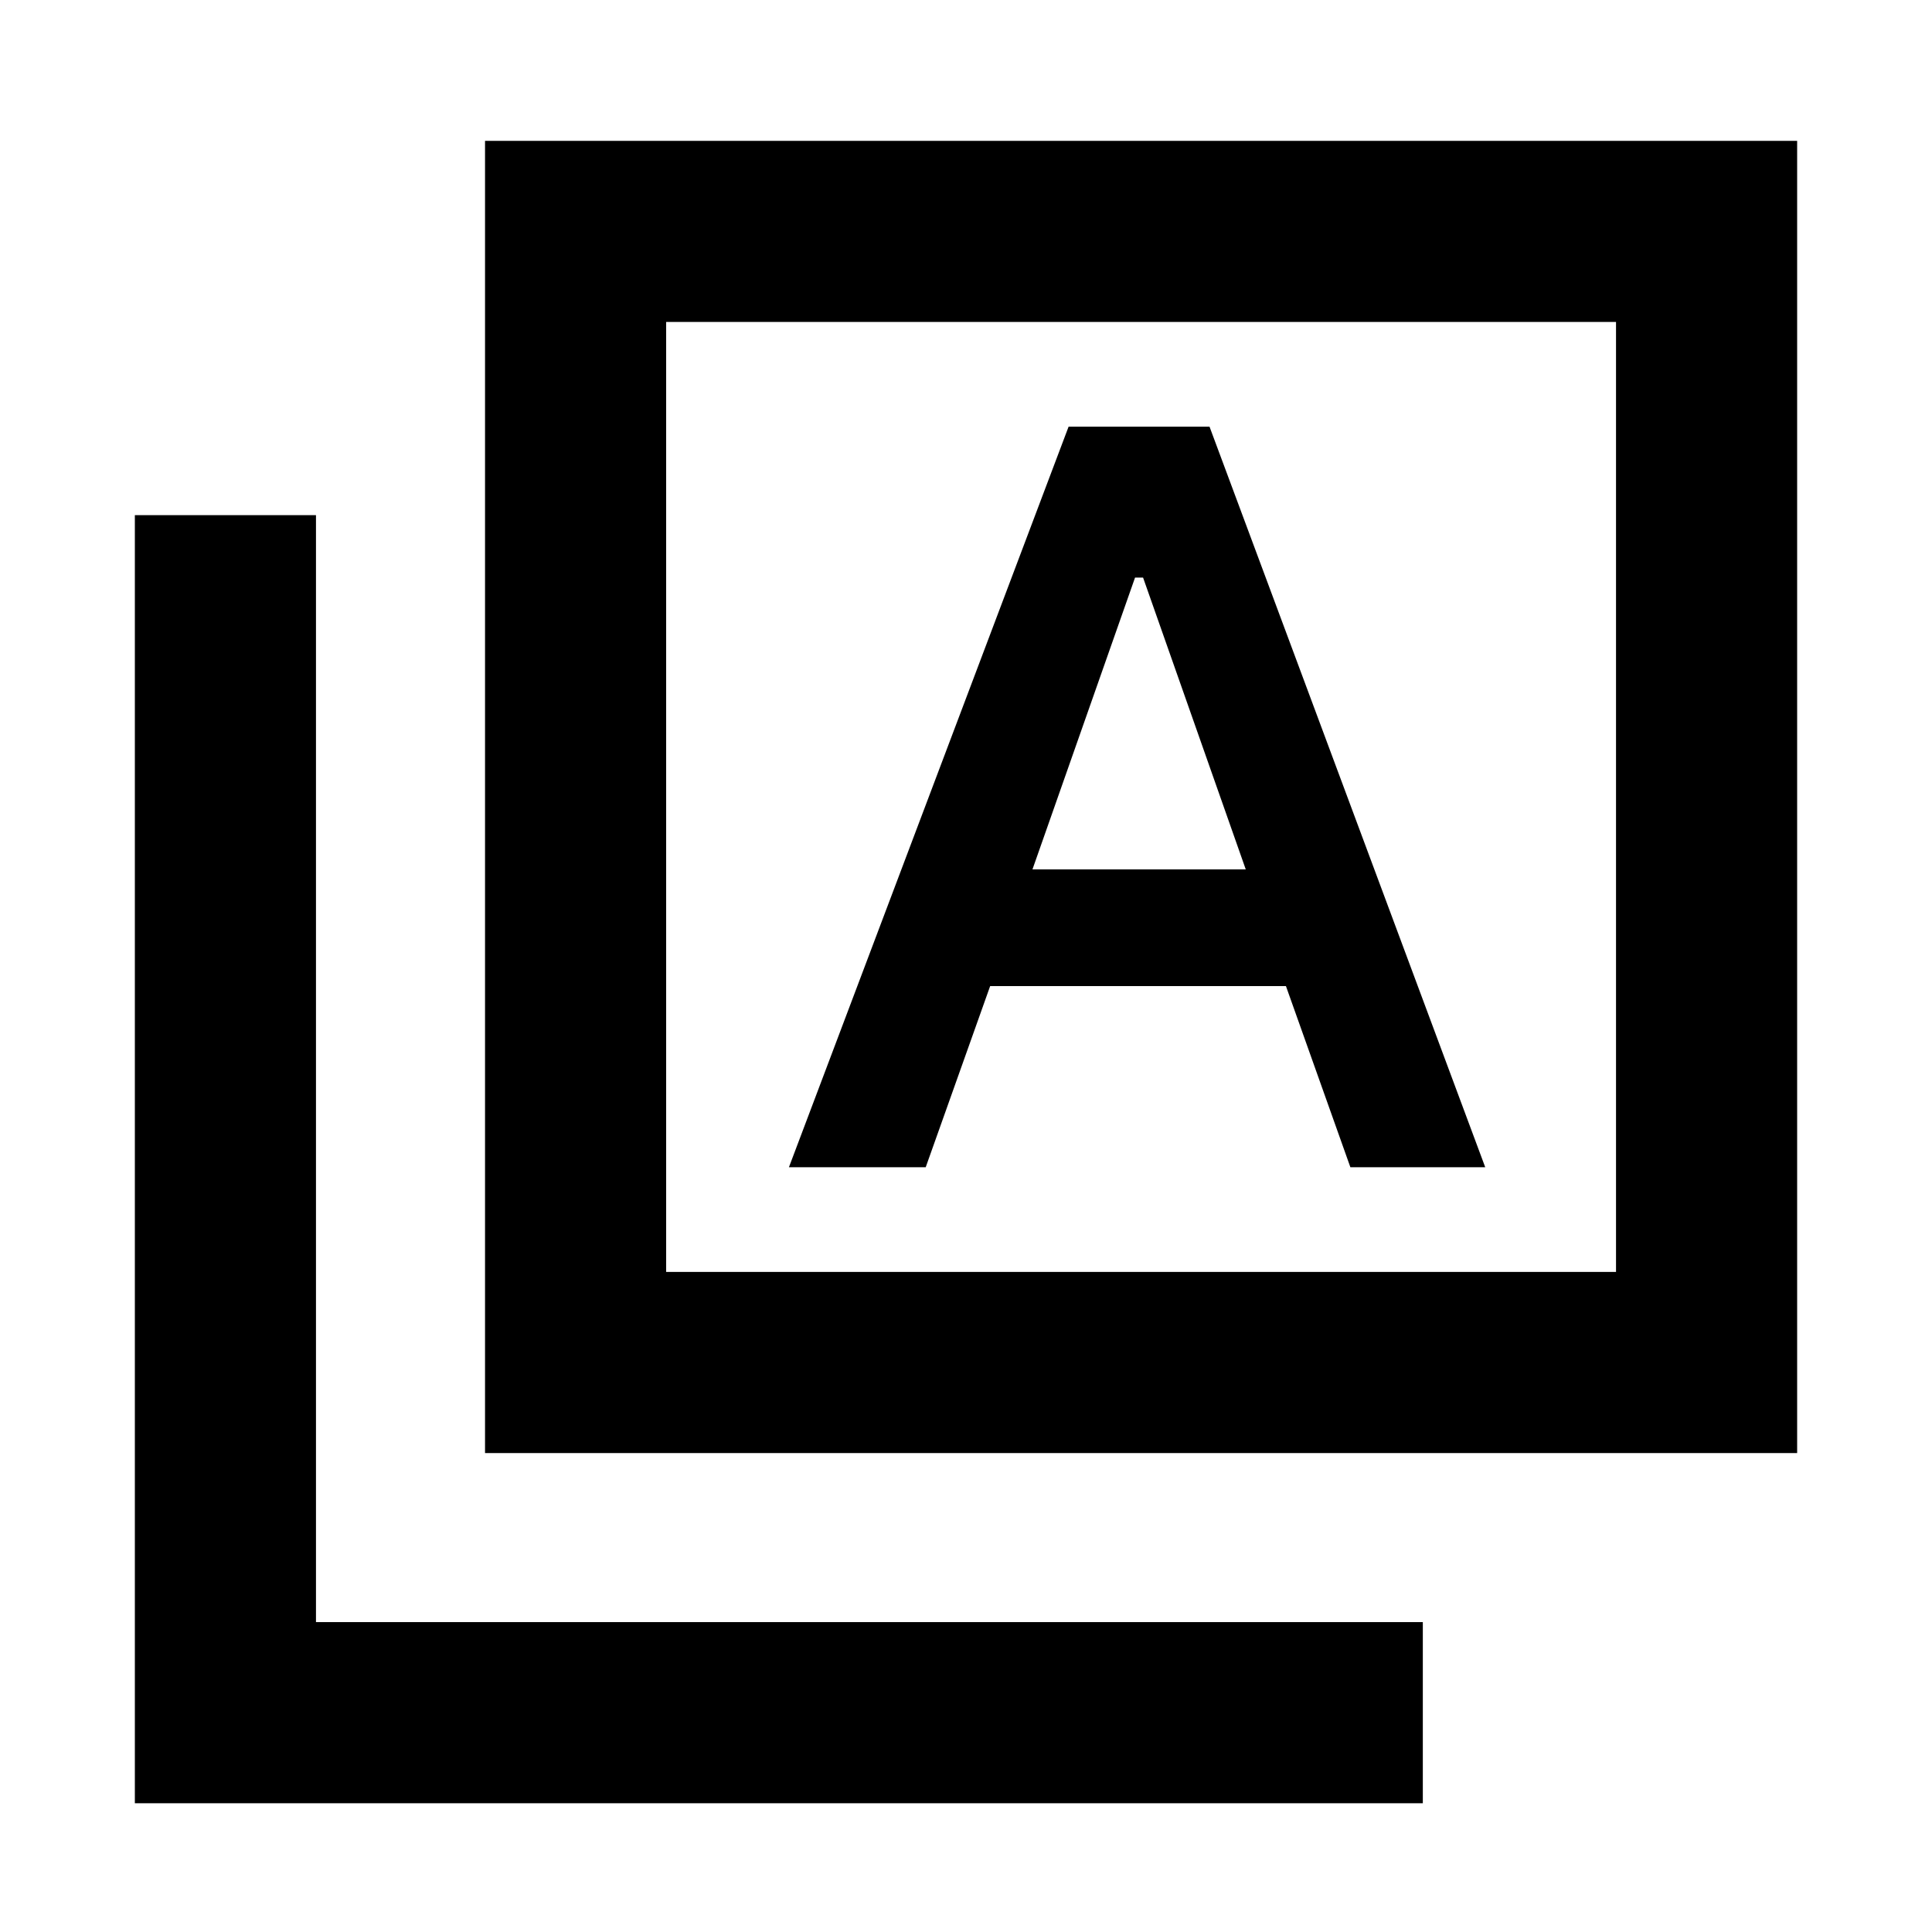 <svg xmlns="http://www.w3.org/2000/svg" height="20" width="20"><path d="M8.167 12.083h1.416l.667-1.875h3.062l.667 1.875h1.396l-2.854-7.666h-1.459ZM10.688 9l1.062-3.021h.083L12.896 9Zm-5.667 6.042V1.458h13.583v13.584Zm1.875-1.875h9.833V3.333H6.896Zm-5.5 5.5V5.333h1.875v11.459h11.458v1.875Zm5.5-5.5V3.333v9.834Z"/></svg>